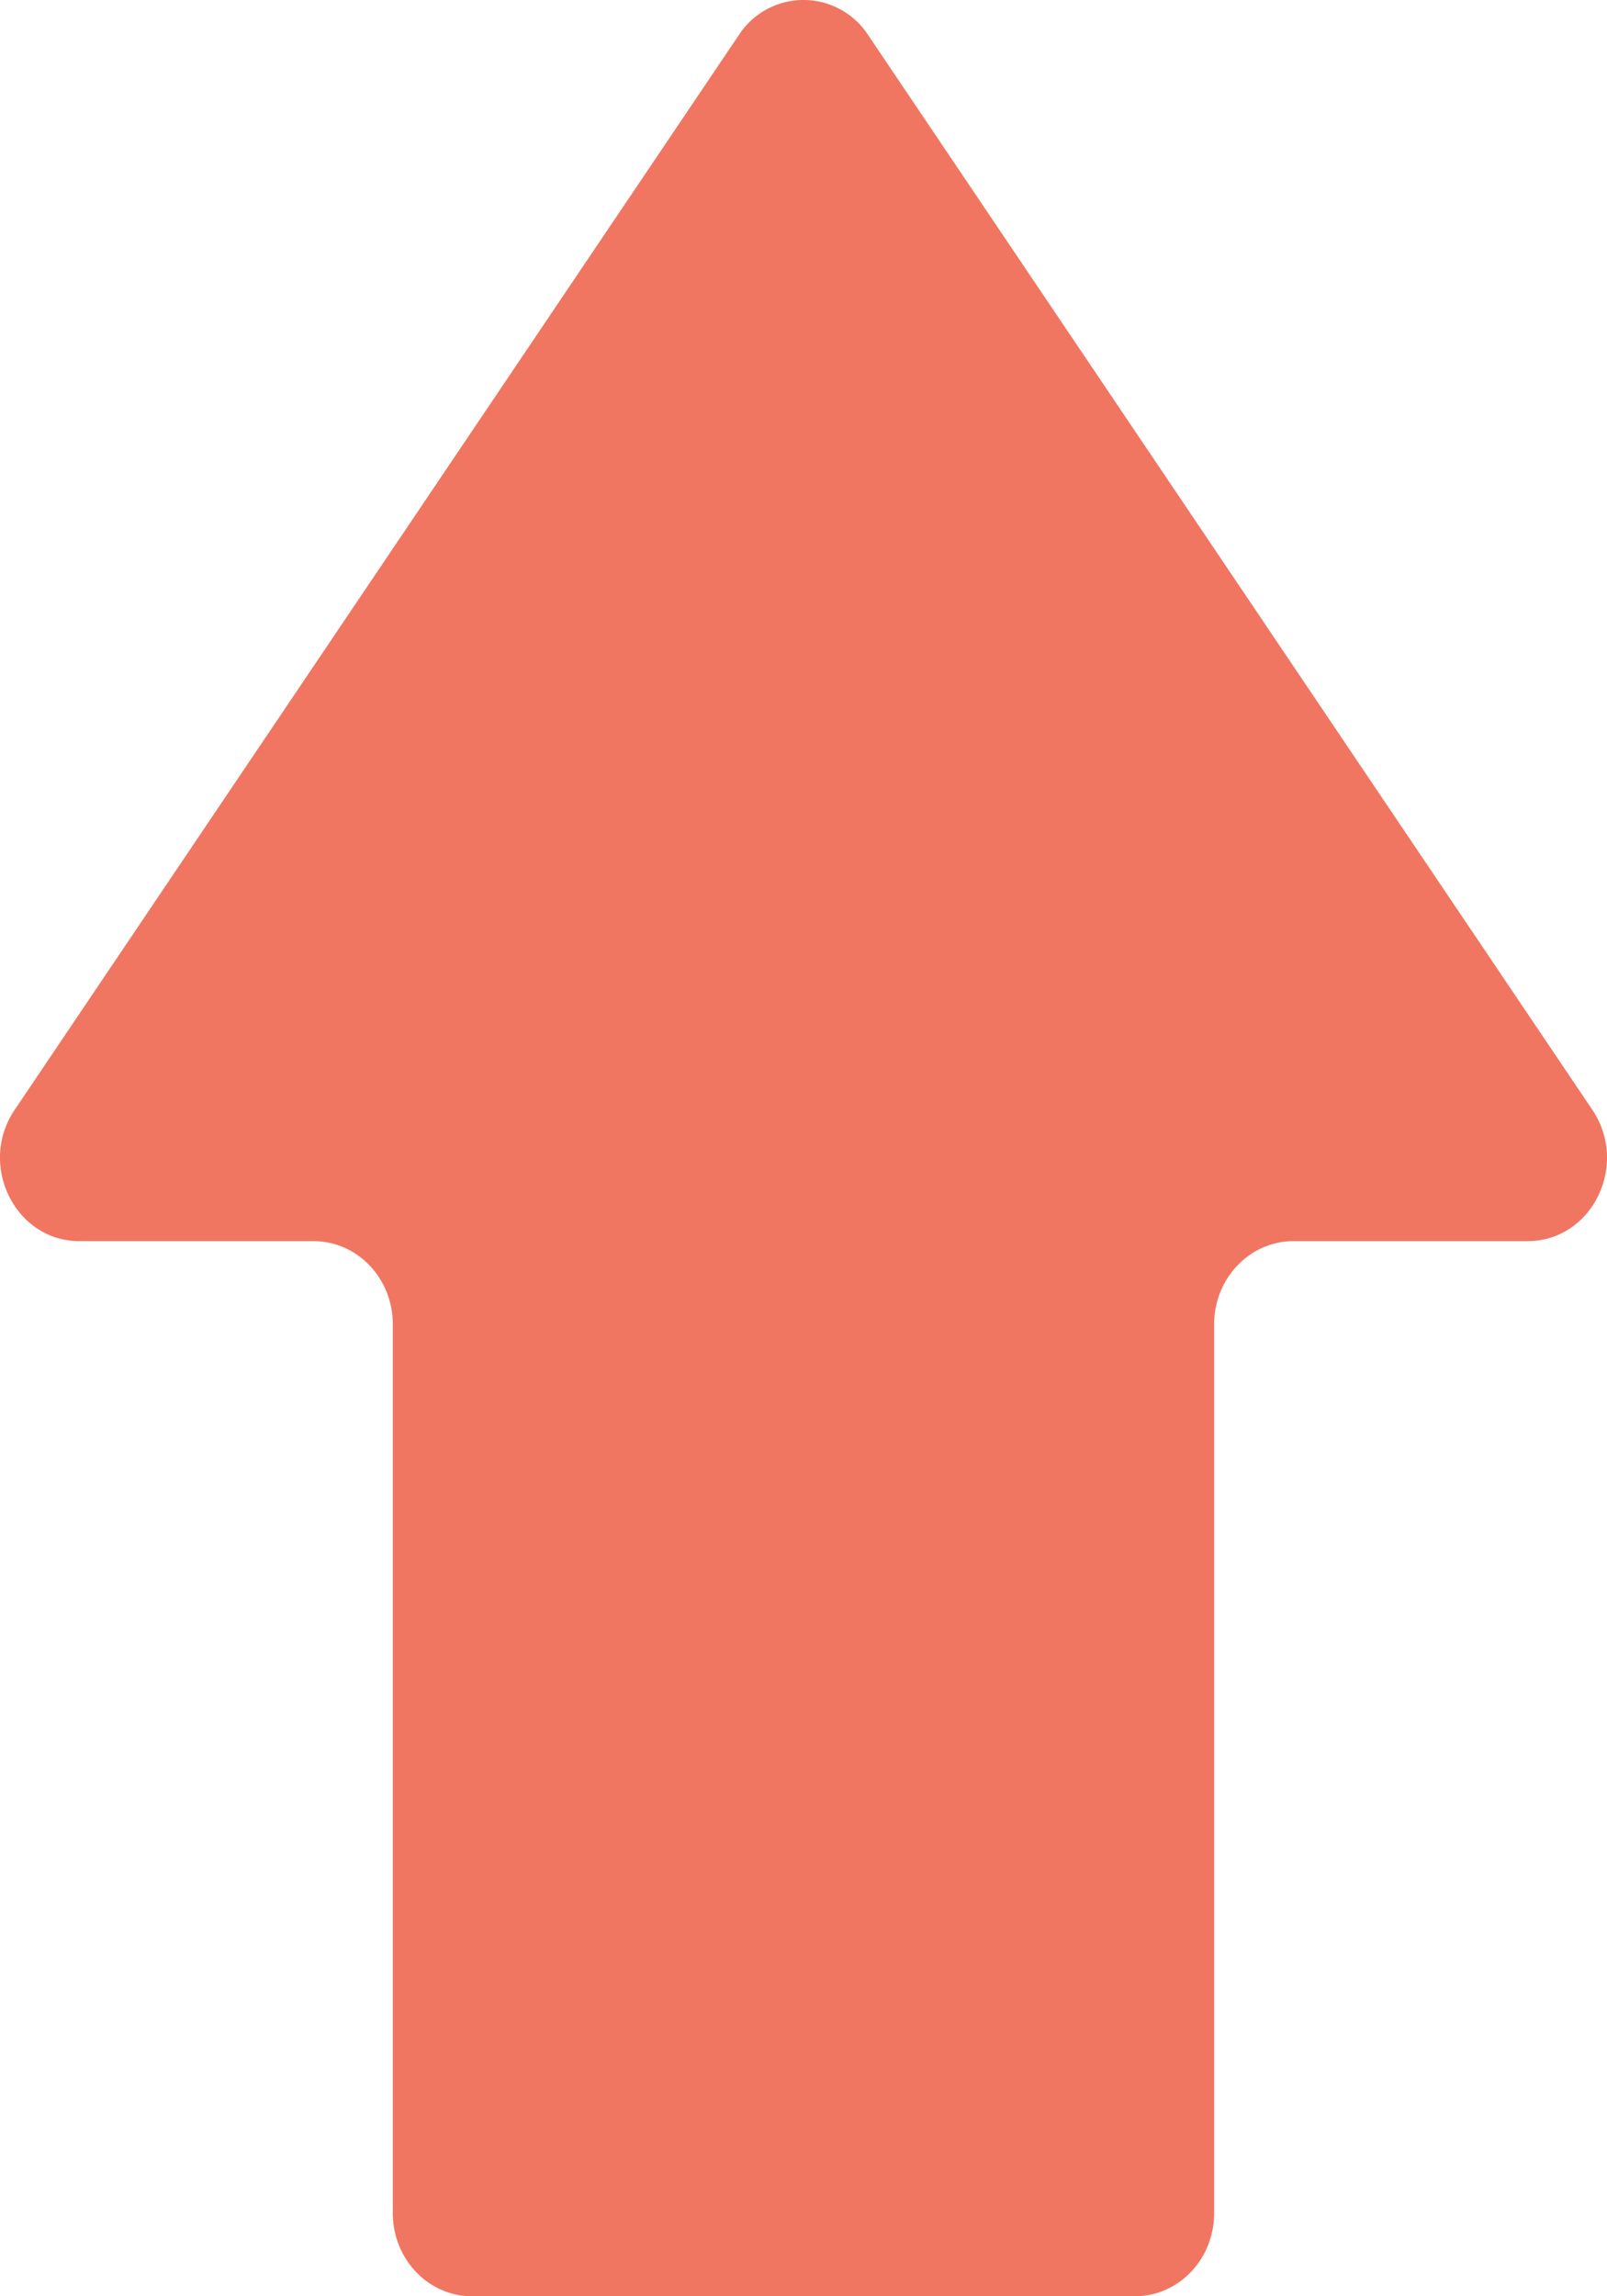 <svg xmlns="http://www.w3.org/2000/svg" width="35" height="50" viewBox="0 0 35 50">
    <path fill="#F07662" fill-rule="evenodd" d="M16.089.767L.32 24.165c-.81 1.201.01 2.86 1.41 2.86h5.097c.956 0 1.728.81 1.728 1.809v19.354c0 1.002.772 1.812 1.728 1.812H24.717c.955 0 1.727-.81 1.727-1.812V28.834c0-.999.776-1.809 1.728-1.809h5.098c1.403 0 2.219-1.659 1.41-2.86L18.91.767a1.68 1.68 0 0 0-2.821 0"/>
</svg>
